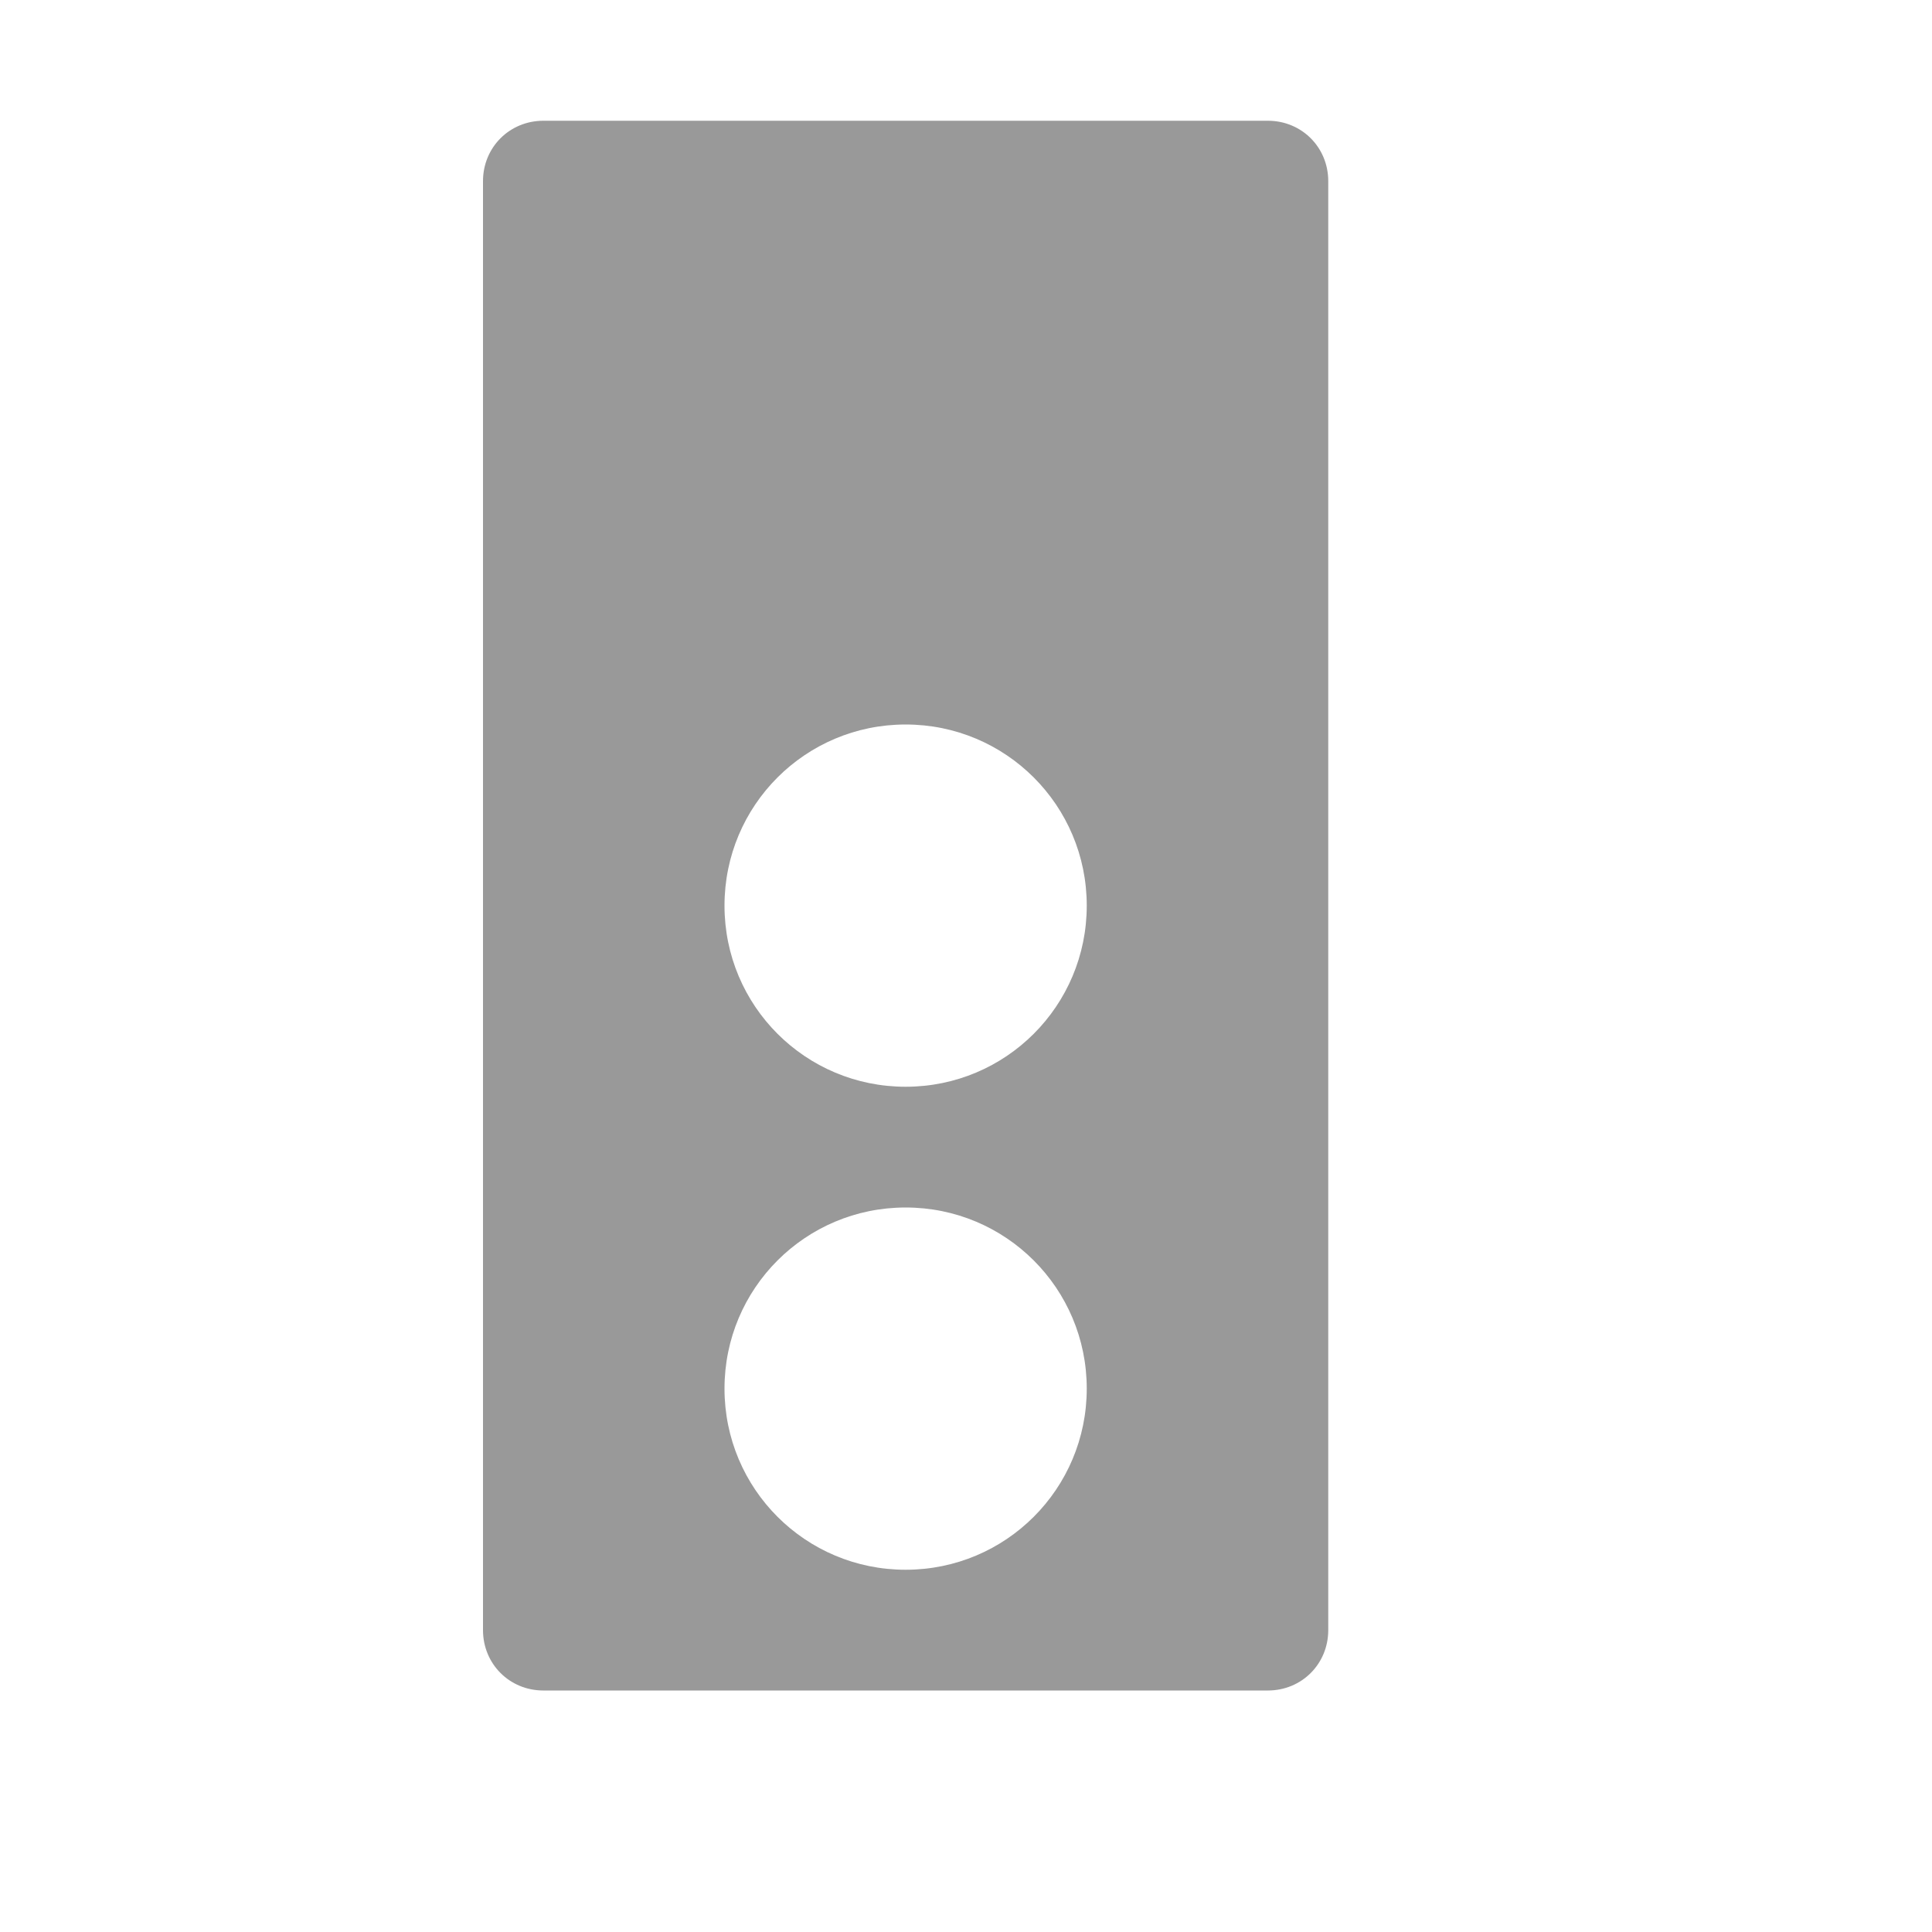 <svg xmlns="http://www.w3.org/2000/svg" viewBox="0 0 16 16" width="16" height="16">
<cis-name>traffic-light-red</cis-name>
<path fill="#999999" d="M4,1.5v12C4,13.78,4.22,14,4.5,14h6c0.28,0,0.5-0.22,0.5-0.5v-12C11,1.22,10.78,1,10.5,1h-6
	C4.22,1,4,1.22,4,1.5z M7.5,13C6.67,13,6,12.33,6,11.5S6.67,10,7.5,10S9,10.67,9,11.5S8.33,13,7.5,13z M7.5,9C6.67,9,6,8.33,6,7.5
	S6.67,6,7.5,6S9,6.67,9,7.5S8.33,9,7.5,9z"/>
</svg>
